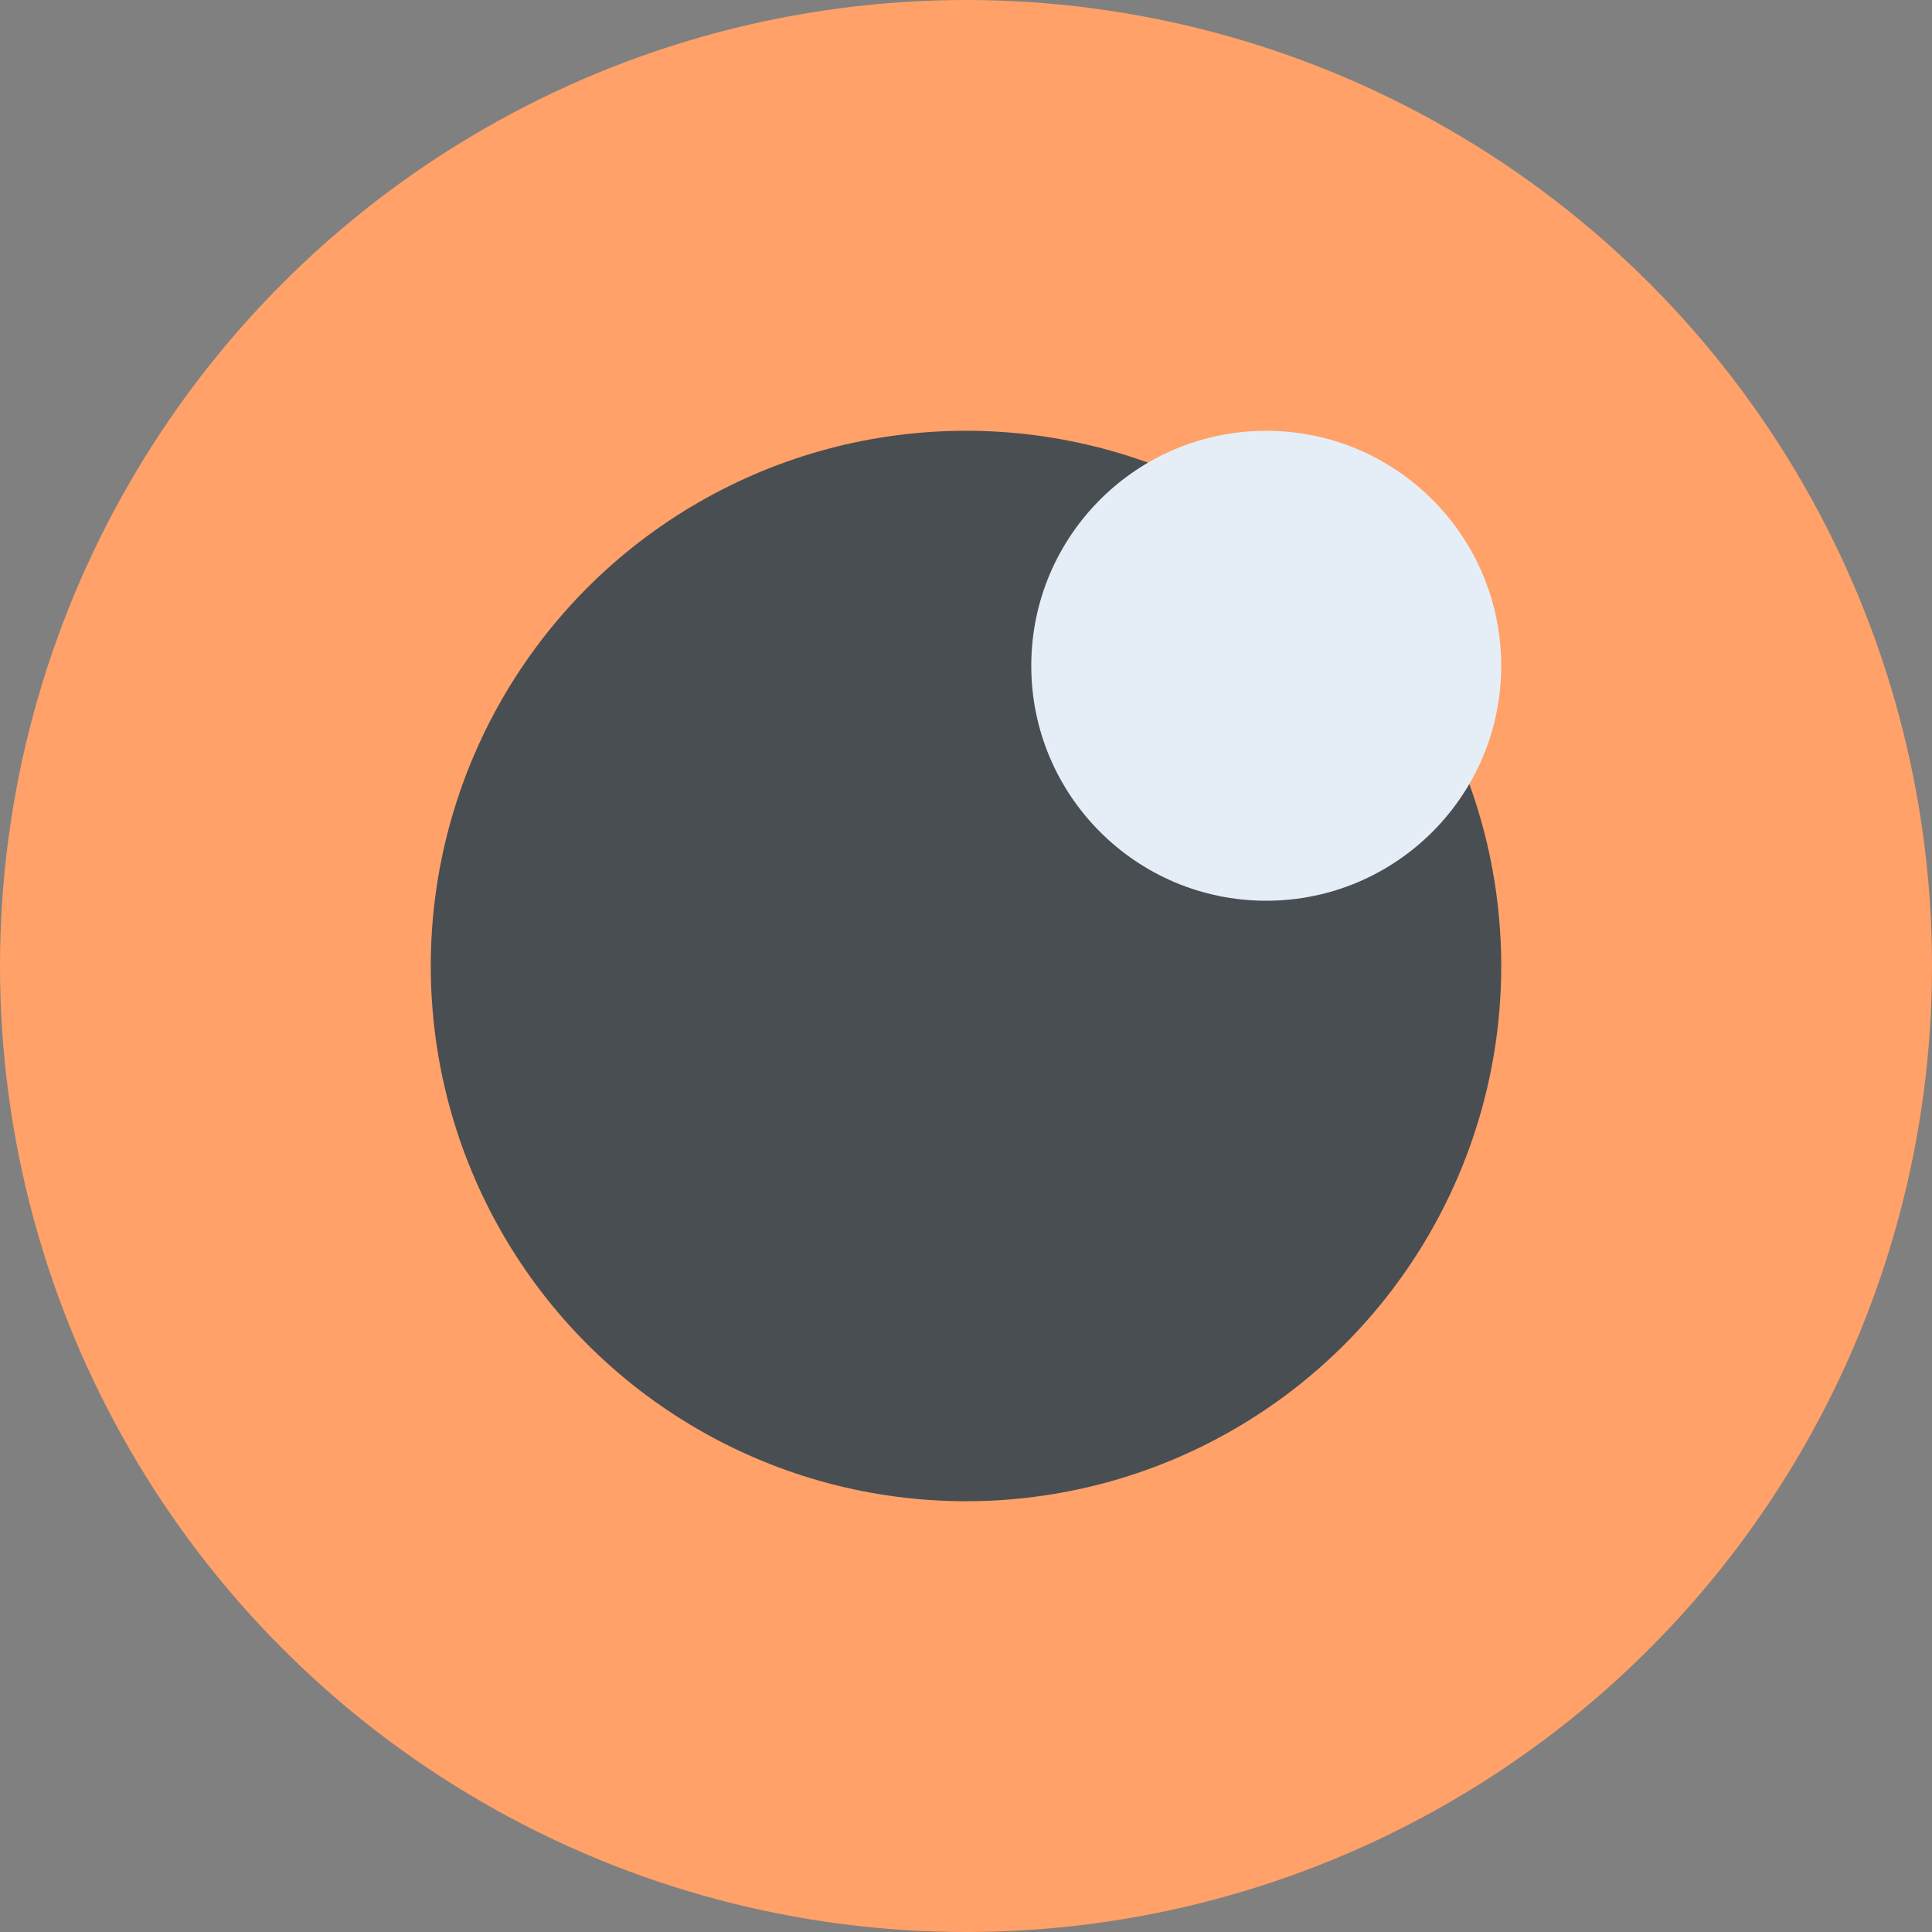 <svg width="60" height="60" viewBox="0 0 60 60" fill="none" xmlns="http://www.w3.org/2000/svg">
<rect x="0" y="0" width="60" height="60" fill="#808080" stroke="none"/>
<circle cx="30" cy="30" r="30" fill="#FFA168"/>
<circle cx="30" cy="30" r="16.622" fill="#494E52"/>
<circle cx="39.324" cy="20.676" r="7.297" transform="rotate(-180 39.324 20.676)" fill="#E5EEF6"/>
</svg>
